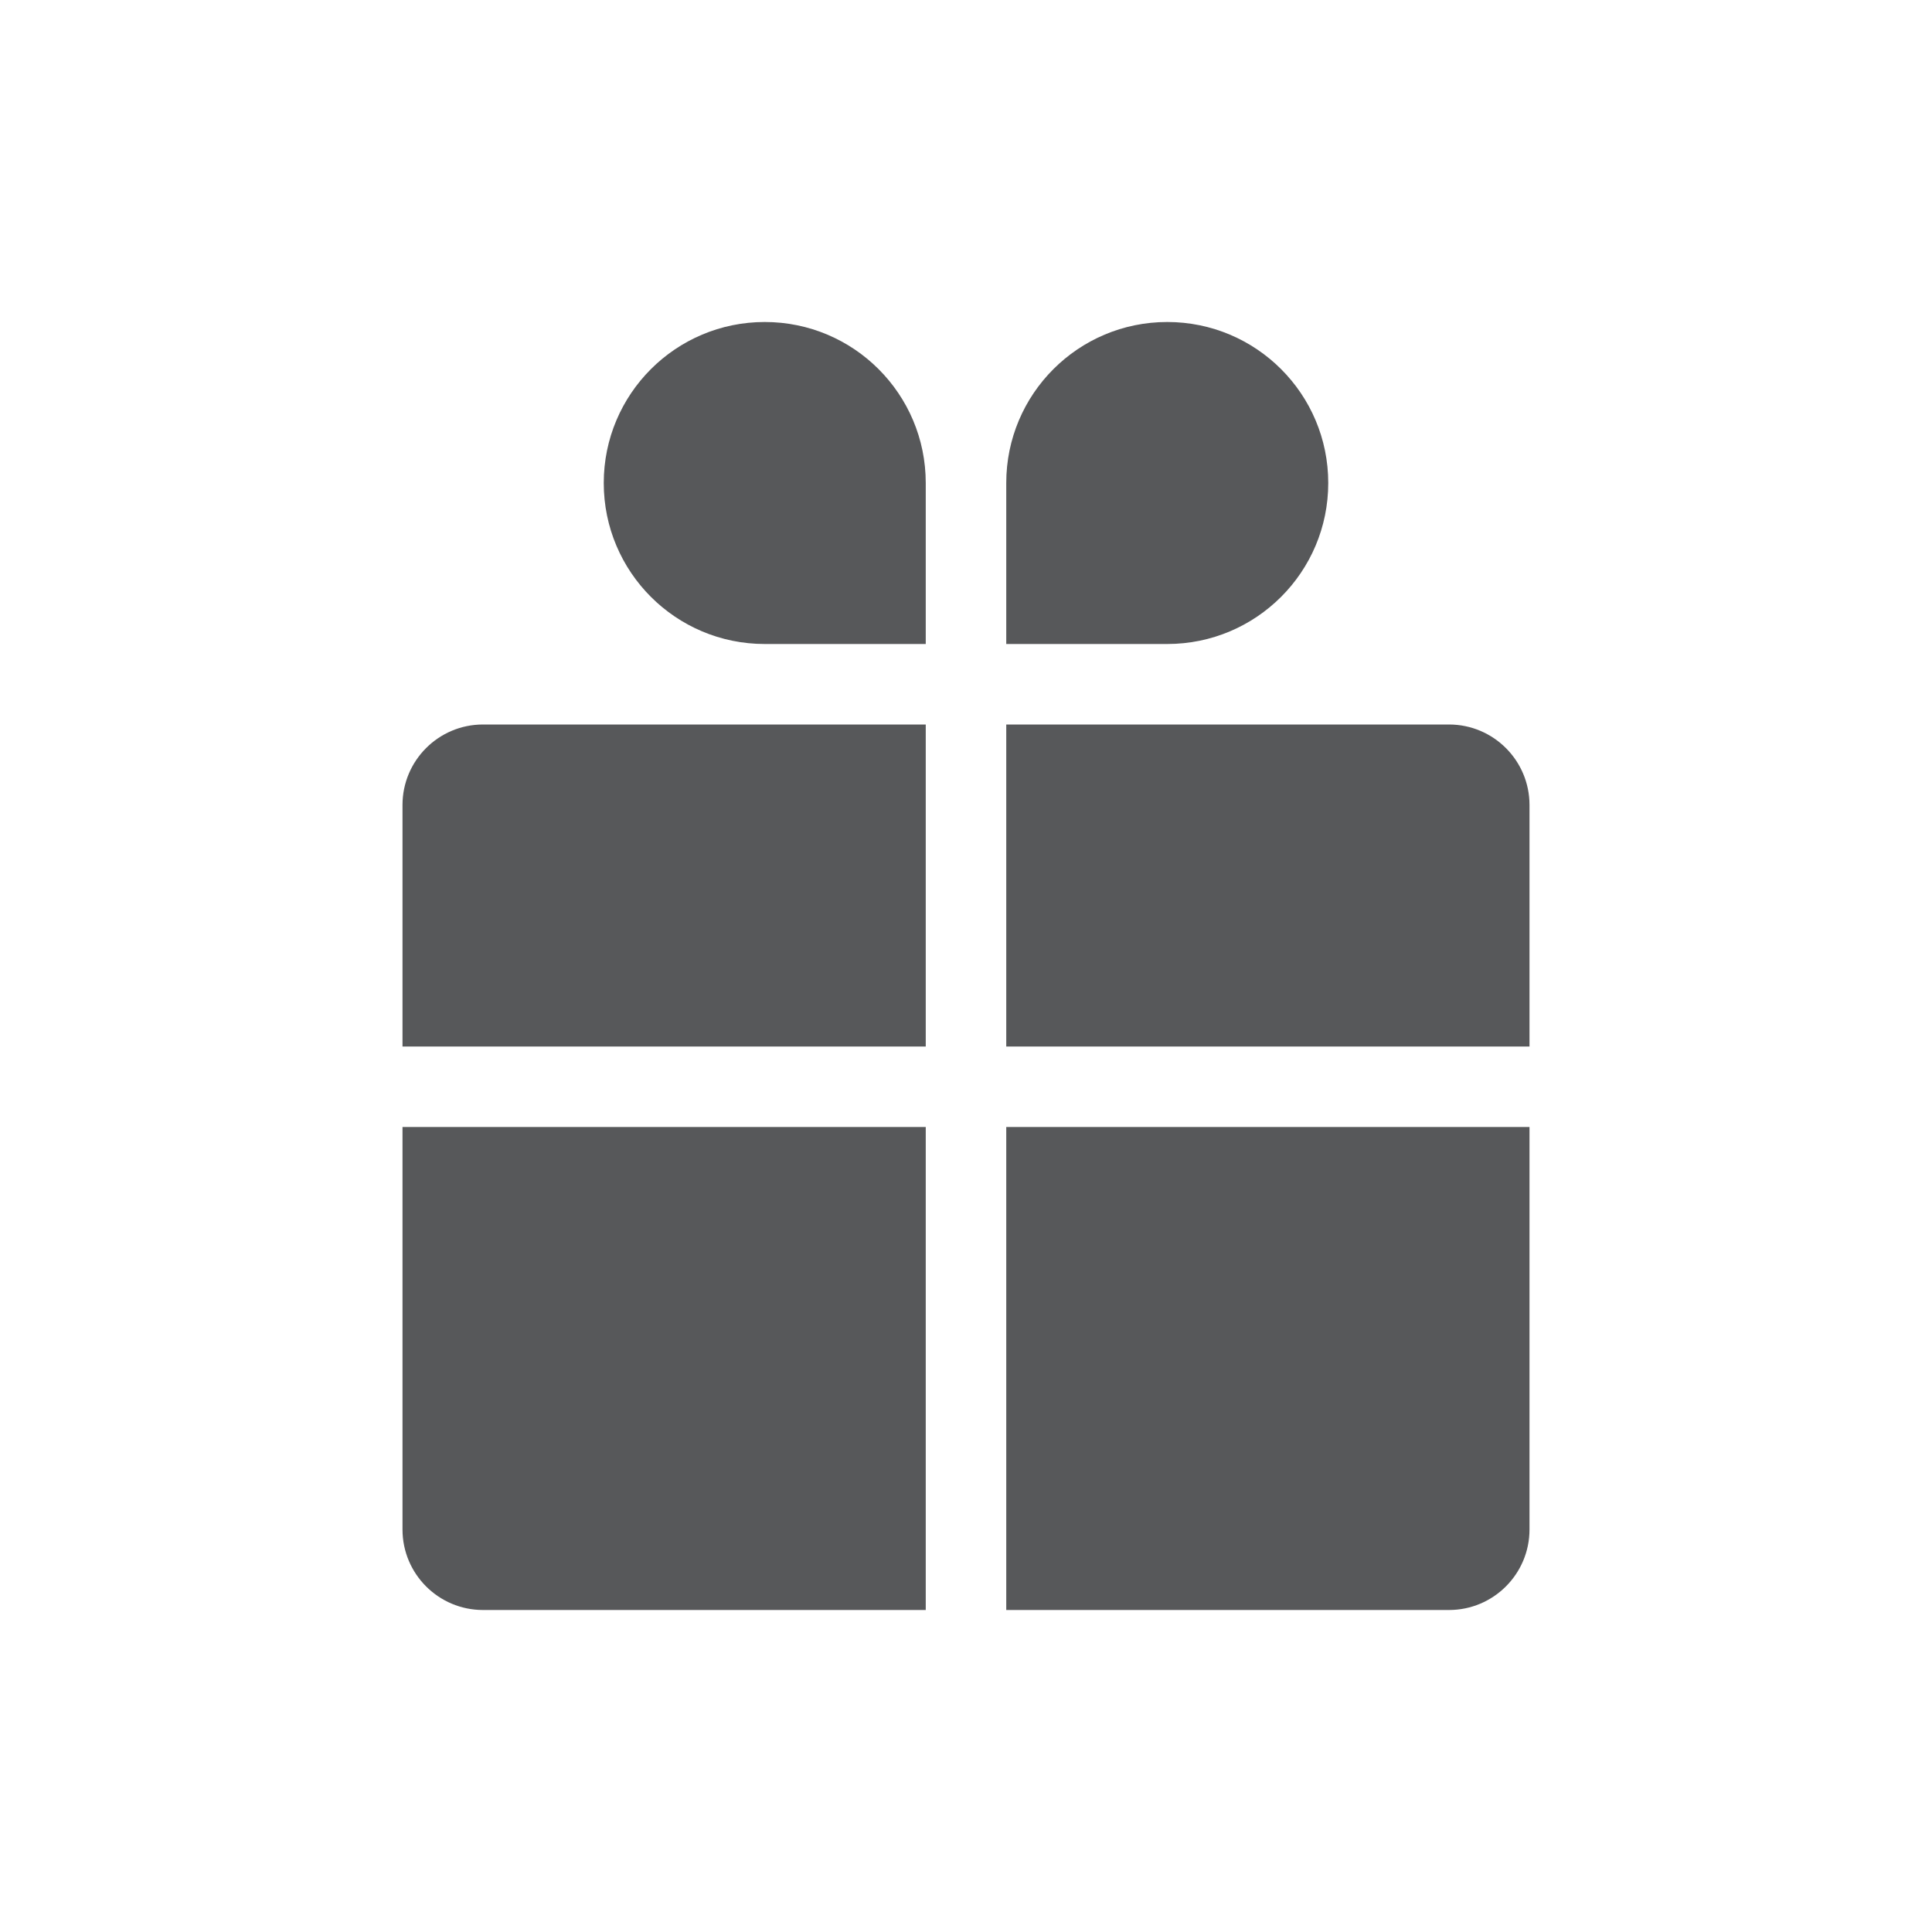 <svg xmlns="http://www.w3.org/2000/svg" xmlns:xlink="http://www.w3.org/1999/xlink" width="24" height="24" viewBox="0 0 24 24">
    <defs>
        <path id="prefix__a" d="M0 0H24V24H0z"/>
    </defs>
    <g fill="none" fill-rule="evenodd">
        <g>
            <path d="M0 0H16V16H0z" transform="translate(4 4)"/>
            <path fill="#57585A" d="M2 5h5.5v4H1V6c0-.552.448-1 1-1zM8.5 5H14c.552 0 1 .448 1 1v3H8.5V5zM1 10h6.5v6H2c-.552 0-1-.448-1-1v-5zM8.5 10H15v5c0 .552-.448 1-1 1H8.5v-6zM10.5 0c1.105 0 2 .895 2 2s-.895 2-2 2h-2V2c0-1.105.895-2 2-2zM5.5 0c1.105 0 2 .895 2 2v2h-2c-1.105 0-2-.895-2-2s.895-2 2-2z" transform="translate(4 4)"/>
        </g>
    </g>
</svg>
